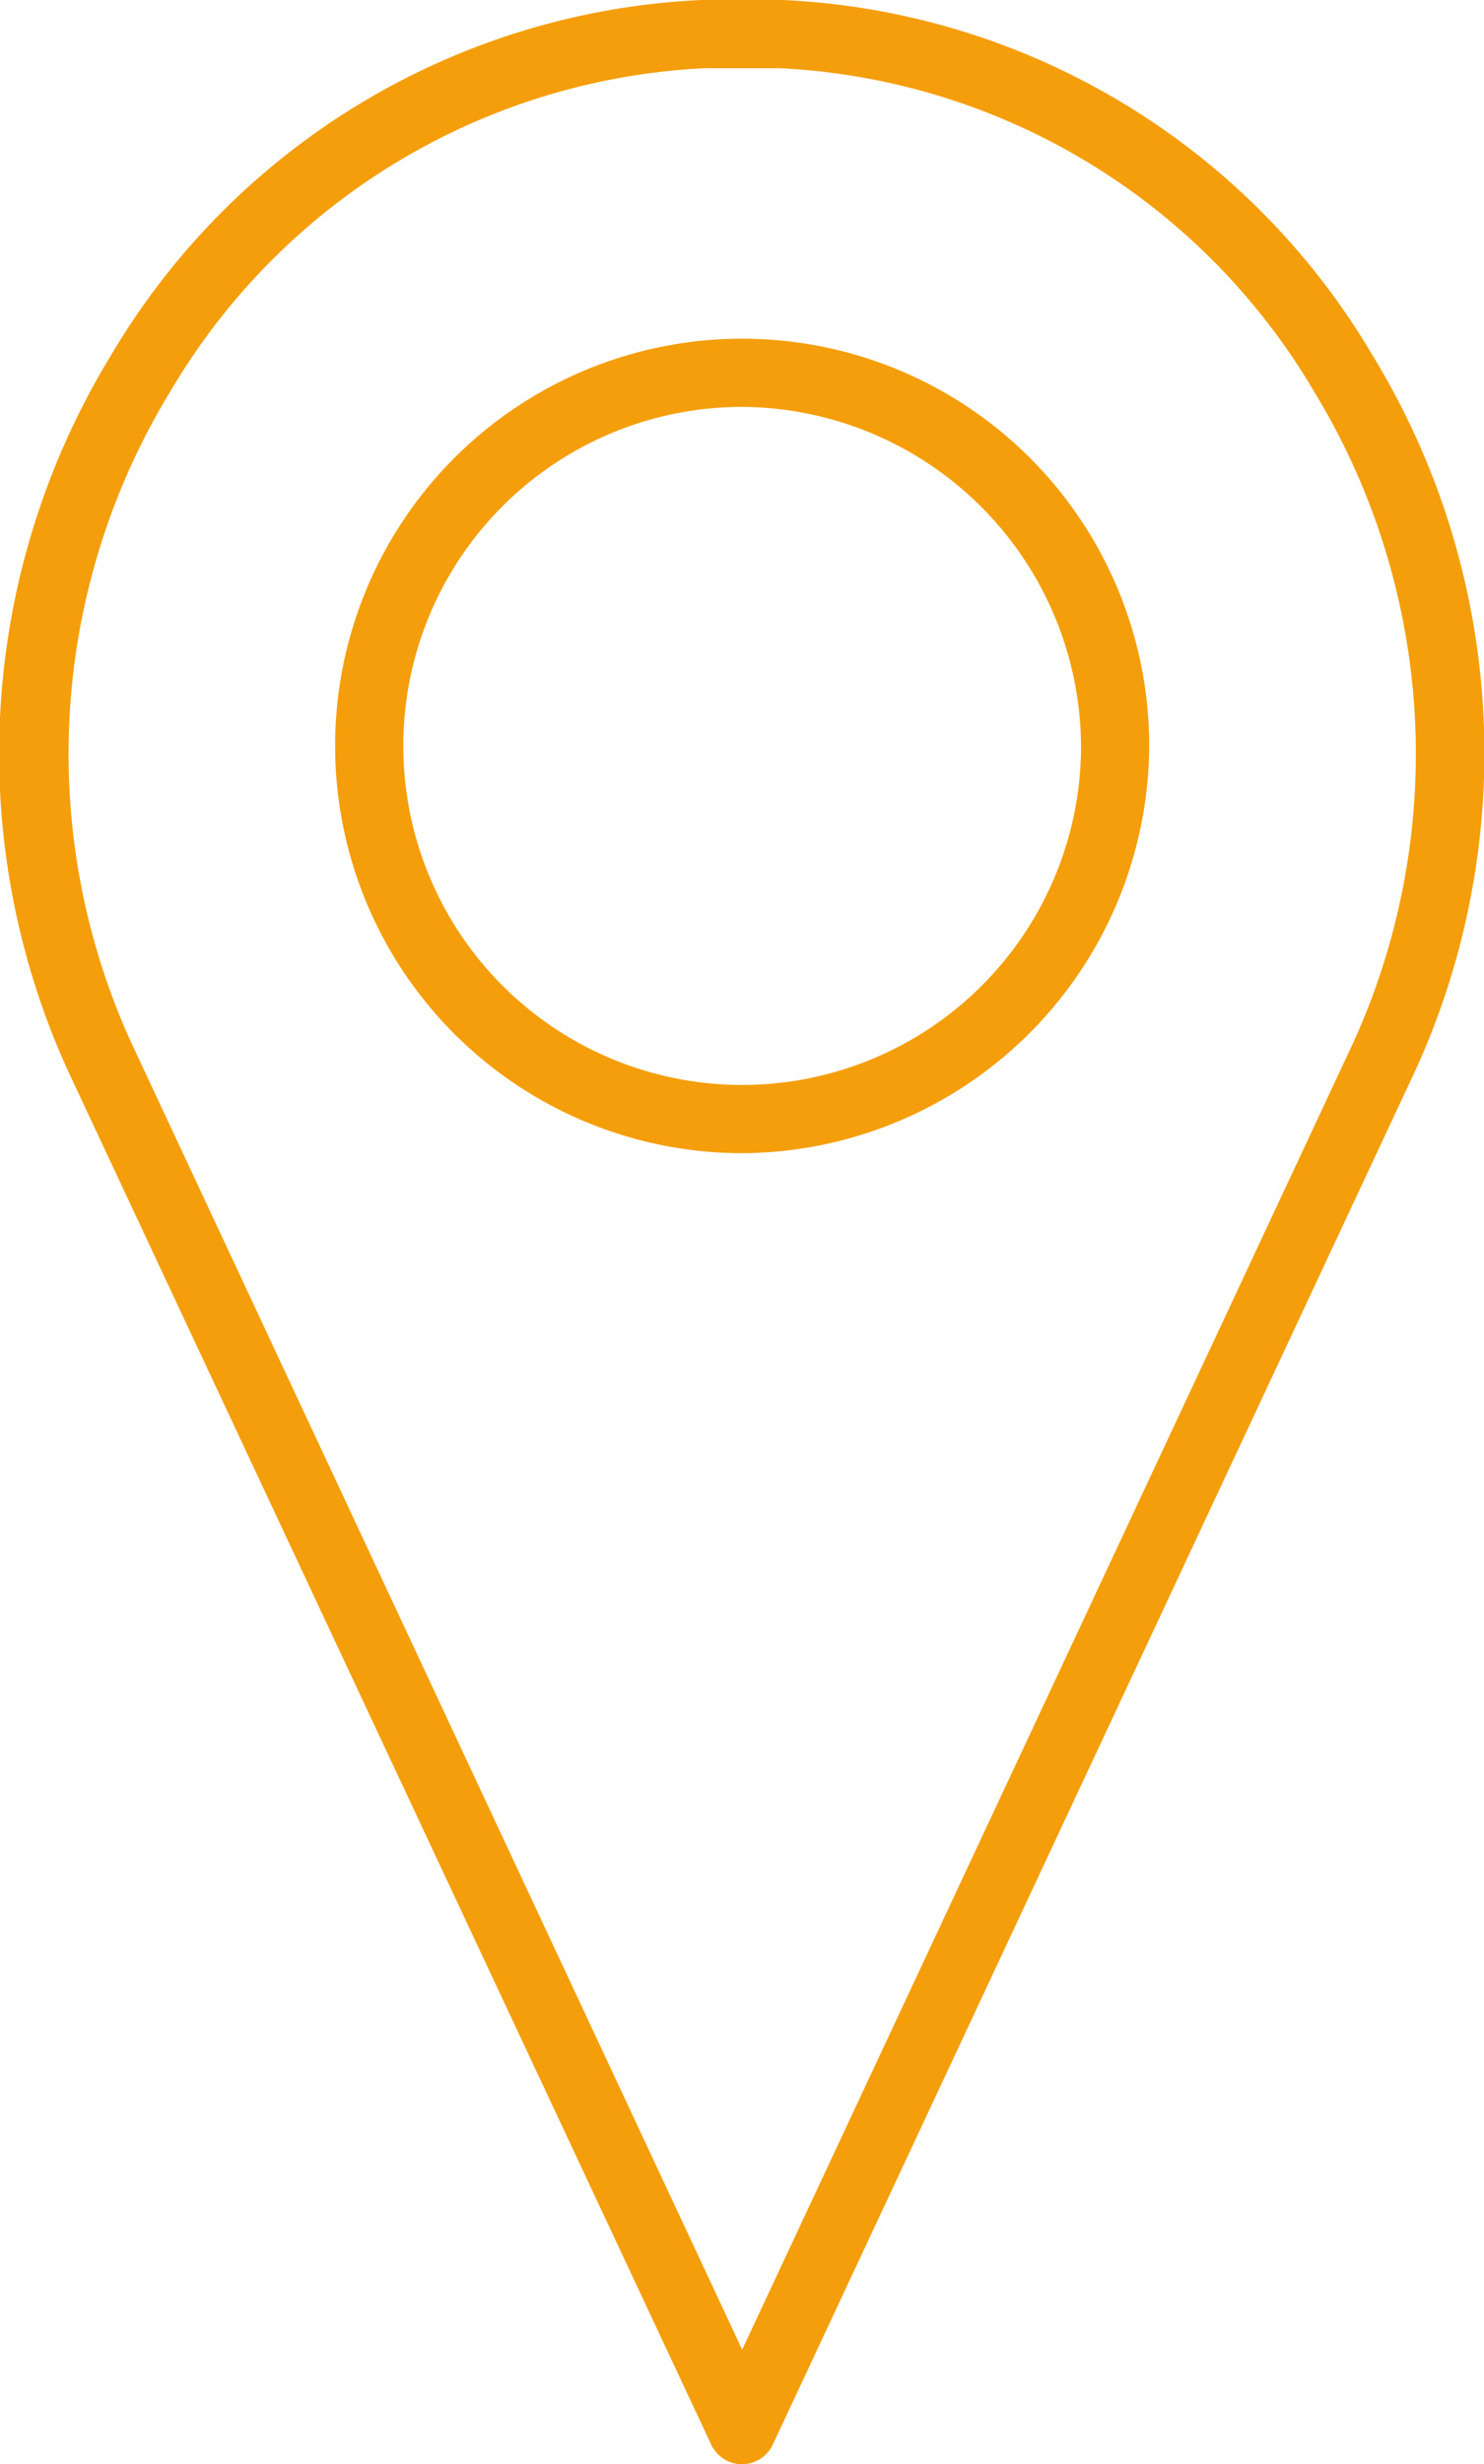 <svg xmlns="http://www.w3.org/2000/svg" viewBox="0 0 43.53 72.25"><defs><style>.cls-1{fill:#f59e0b;}</style></defs><g id="Layer_2" data-name="Layer 2"><g id="Object"><path class="cls-1" d="M21.77,72.25a1,1,0,0,1-.91-.58L2,31.41a22.43,22.43,0,0,1,1.26-21A21.24,21.24,0,0,1,20.57,0c.79,0,1.6,0,2.4,0a21.21,21.21,0,0,1,17.28,10.4,22.38,22.38,0,0,1,1.26,21L22.67,71.67A1,1,0,0,1,21.77,72.25ZM21.77,2c-.37,0-.74,0-1.1,0A19.27,19.27,0,0,0,5,11.47a20.41,20.41,0,0,0-1.15,19.1L21.77,68.89,39.7,30.56a20.42,20.42,0,0,0-1.16-19.09A19.27,19.27,0,0,0,22.87,2Z"/><path class="cls-1" d="M21.77,33.81A11.94,11.94,0,1,1,33.71,21.87,12,12,0,0,1,21.77,33.81Zm0-21.88a9.94,9.94,0,1,0,9.94,9.94A10,10,0,0,0,21.77,11.93Z"/></g></g></svg>